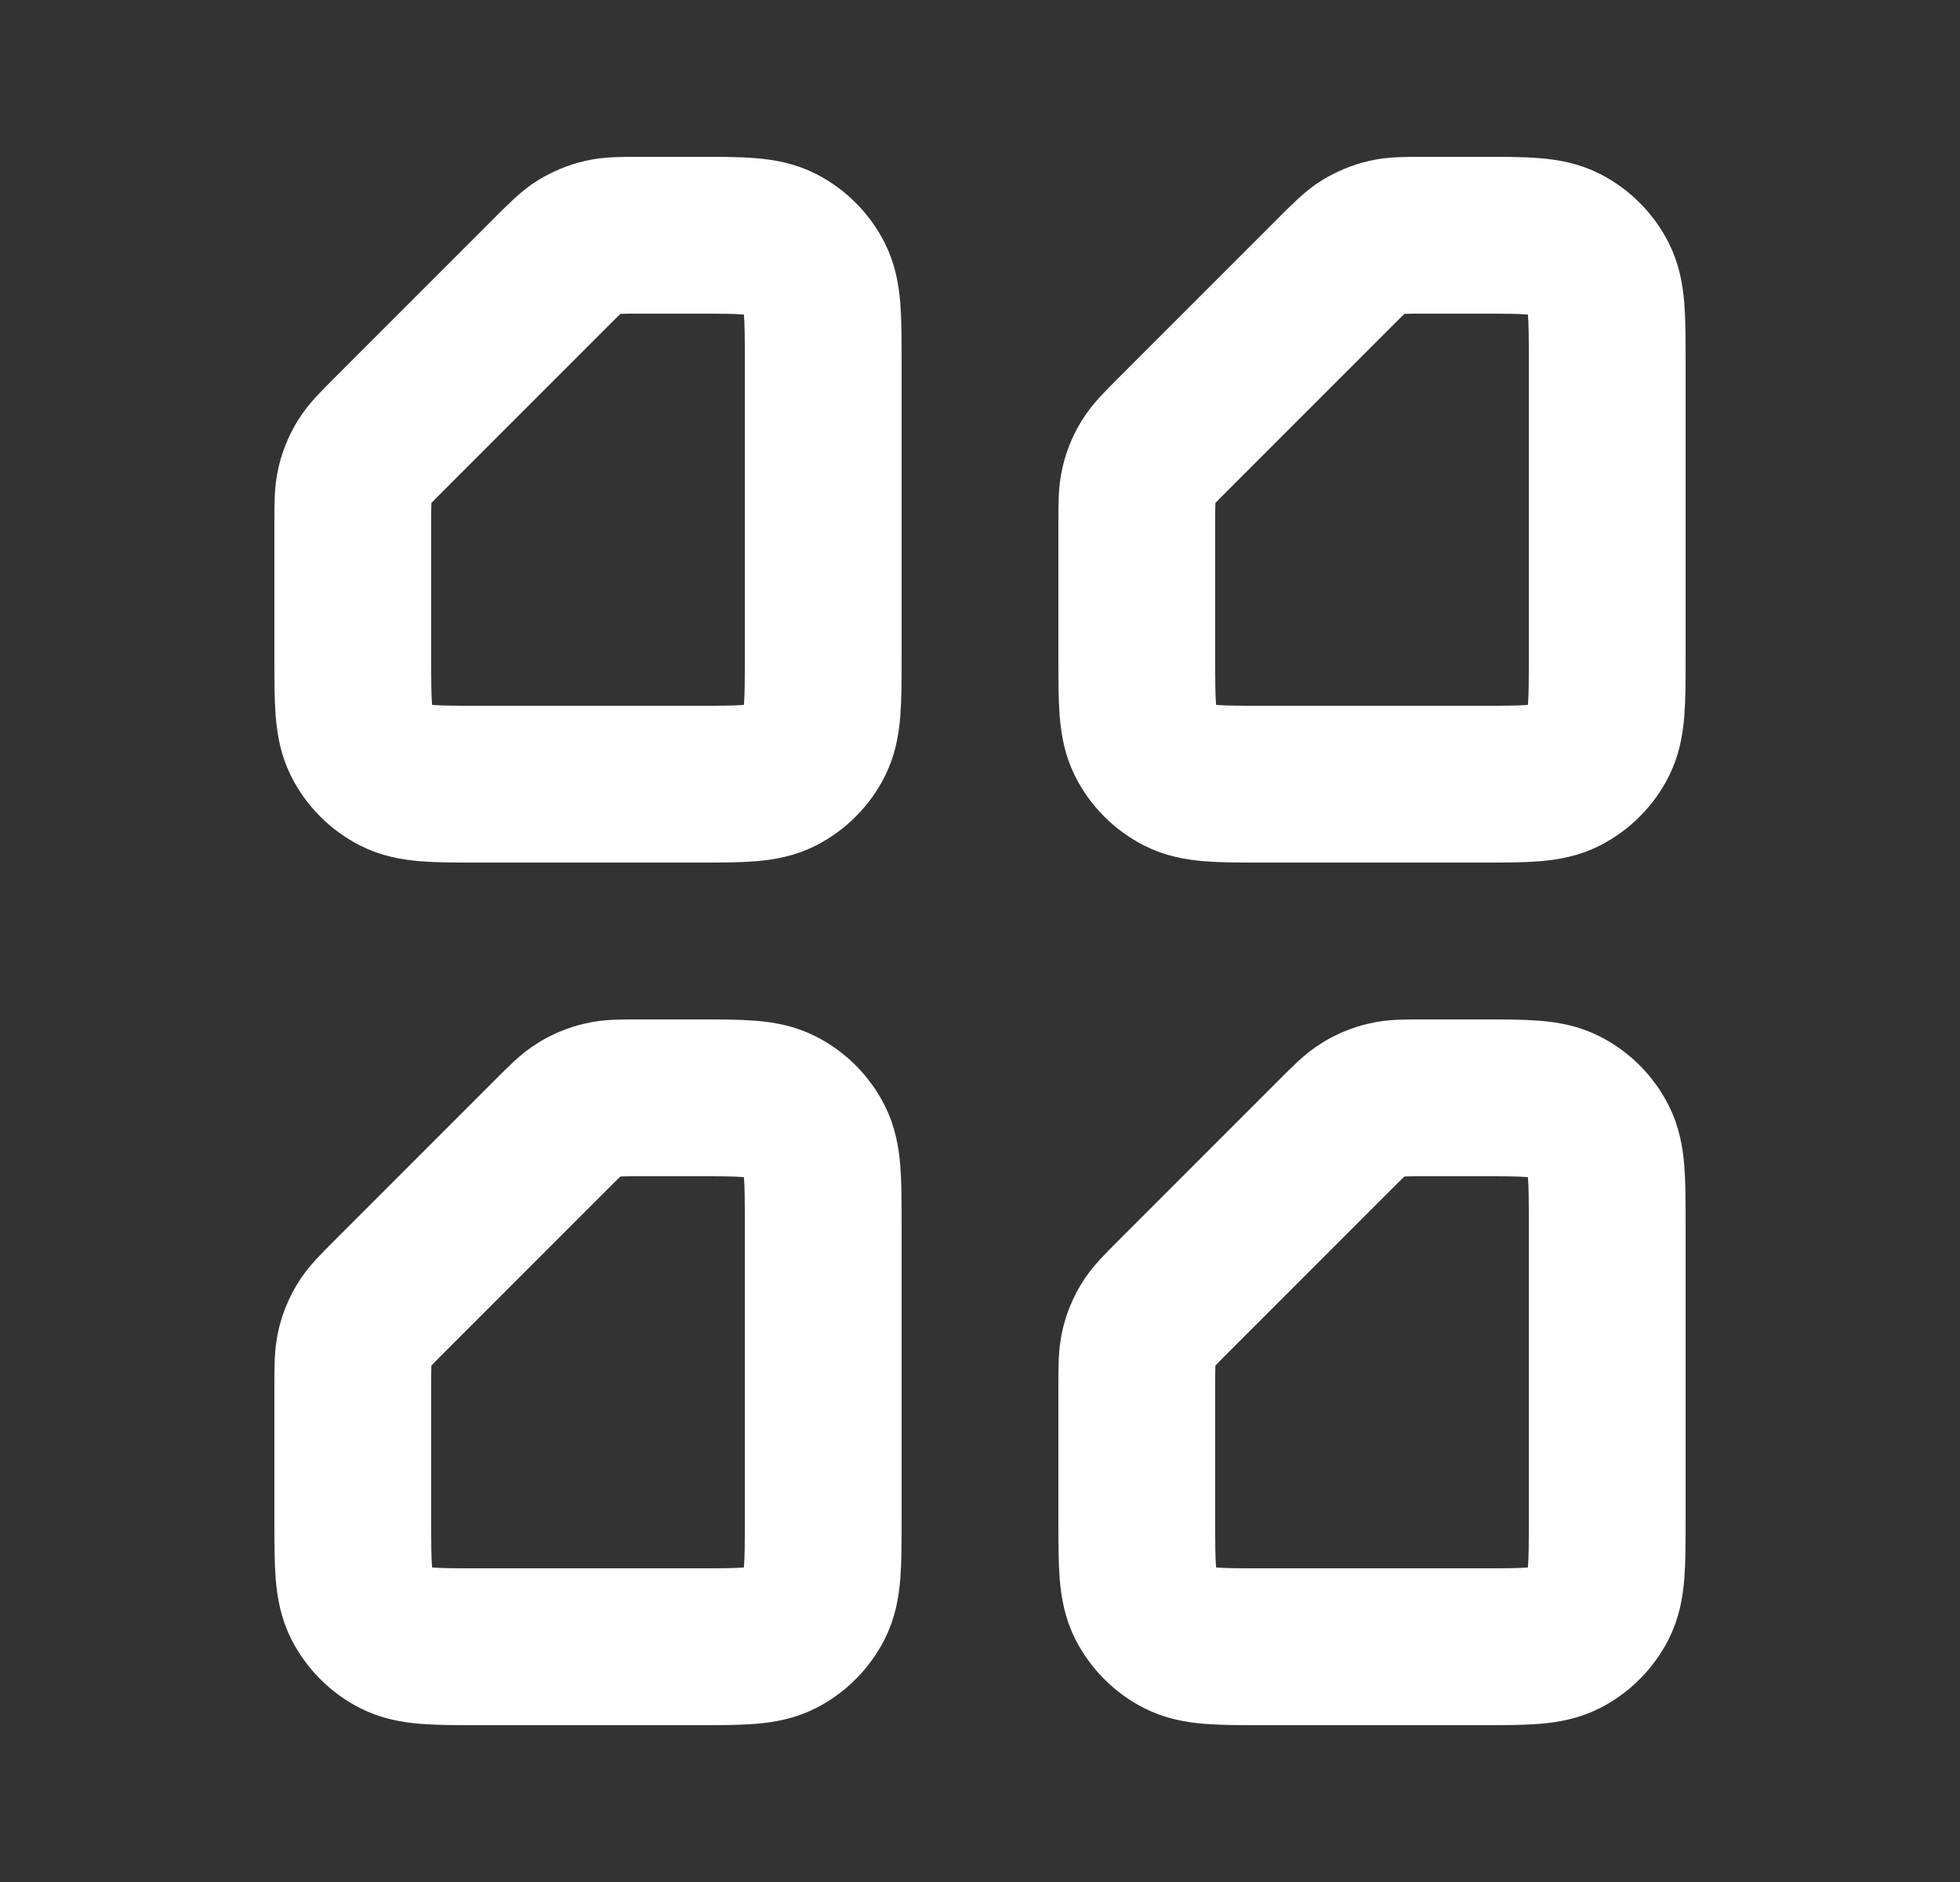 <svg width="25" height="24" viewBox="0 0 25 24" fill="none" xmlns="http://www.w3.org/2000/svg">
<rect x="0" y="0" width="25" height="24" fill="#333333" stroke="none"/>
<path d="M10.5 8.4V4.6C10.5 4.04 10.5 3.76 10.391 3.546C10.295 3.358 10.142 3.205 9.954 3.109C9.74 3 9.46 3 8.9 3H8.163C7.918 3 7.796 3 7.681 3.028C7.579 3.052 7.481 3.093 7.392 3.147C7.291 3.209 7.204 3.296 7.031 3.469L4.969 5.531C4.796 5.704 4.709 5.791 4.647 5.892C4.593 5.981 4.552 6.079 4.528 6.181C4.5 6.296 4.5 6.418 4.5 6.663V8.4C4.5 8.96 4.5 9.24 4.609 9.454C4.705 9.642 4.858 9.795 5.046 9.891C5.26 10 5.54 10 6.1 10H8.9C9.46 10 9.74 10 9.954 9.891C10.142 9.795 10.295 9.642 10.391 9.454C10.5 9.24 10.5 8.96 10.5 8.4Z" stroke="white" stroke-width="2"/>
<path d="M10.5 19.4V15.6C10.5 15.04 10.5 14.76 10.391 14.546C10.295 14.358 10.142 14.205 9.954 14.109C9.74 14 9.46 14 8.9 14H8.163C7.918 14 7.796 14 7.681 14.028C7.579 14.052 7.481 14.092 7.392 14.147C7.291 14.209 7.204 14.296 7.031 14.469L4.969 16.531C4.796 16.704 4.709 16.791 4.647 16.892C4.593 16.981 4.552 17.079 4.528 17.181C4.5 17.296 4.5 17.418 4.5 17.663V19.4C4.5 19.96 4.5 20.24 4.609 20.454C4.705 20.642 4.858 20.795 5.046 20.891C5.26 21 5.54 21 6.1 21H8.9C9.46 21 9.74 21 9.954 20.891C10.142 20.795 10.295 20.642 10.391 20.454C10.5 20.24 10.5 19.96 10.5 19.4Z" stroke="white" stroke-width="2"/>
<path d="M20.5 8.4V4.6C20.5 4.04 20.5 3.76 20.391 3.546C20.295 3.358 20.142 3.205 19.954 3.109C19.74 3 19.46 3 18.9 3H18.163C17.918 3 17.796 3 17.681 3.028C17.579 3.052 17.481 3.093 17.392 3.147C17.291 3.209 17.204 3.296 17.031 3.469L14.969 5.531C14.796 5.704 14.709 5.791 14.647 5.892C14.592 5.981 14.552 6.079 14.528 6.181C14.5 6.296 14.5 6.418 14.5 6.663V8.4C14.5 8.96 14.5 9.24 14.609 9.454C14.705 9.642 14.858 9.795 15.046 9.891C15.26 10 15.54 10 16.1 10H18.9C19.46 10 19.74 10 19.954 9.891C20.142 9.795 20.295 9.642 20.391 9.454C20.5 9.24 20.5 8.96 20.5 8.4Z" stroke="white" stroke-width="2"/>
<path d="M20.5 19.4V15.6C20.5 15.04 20.5 14.76 20.391 14.546C20.295 14.358 20.142 14.205 19.954 14.109C19.74 14 19.46 14 18.9 14H18.163C17.918 14 17.796 14 17.681 14.028C17.579 14.052 17.481 14.092 17.392 14.147C17.291 14.209 17.204 14.296 17.031 14.469L14.969 16.531C14.796 16.704 14.709 16.791 14.647 16.892C14.592 16.981 14.552 17.079 14.528 17.181C14.5 17.296 14.5 17.418 14.5 17.663V19.4C14.5 19.96 14.5 20.24 14.609 20.454C14.705 20.642 14.858 20.795 15.046 20.891C15.26 21 15.54 21 16.1 21H18.9C19.46 21 19.74 21 19.954 20.891C20.142 20.795 20.295 20.642 20.391 20.454C20.5 20.24 20.5 19.96 20.5 19.4Z" stroke="white" stroke-width="2"/>
</svg>

